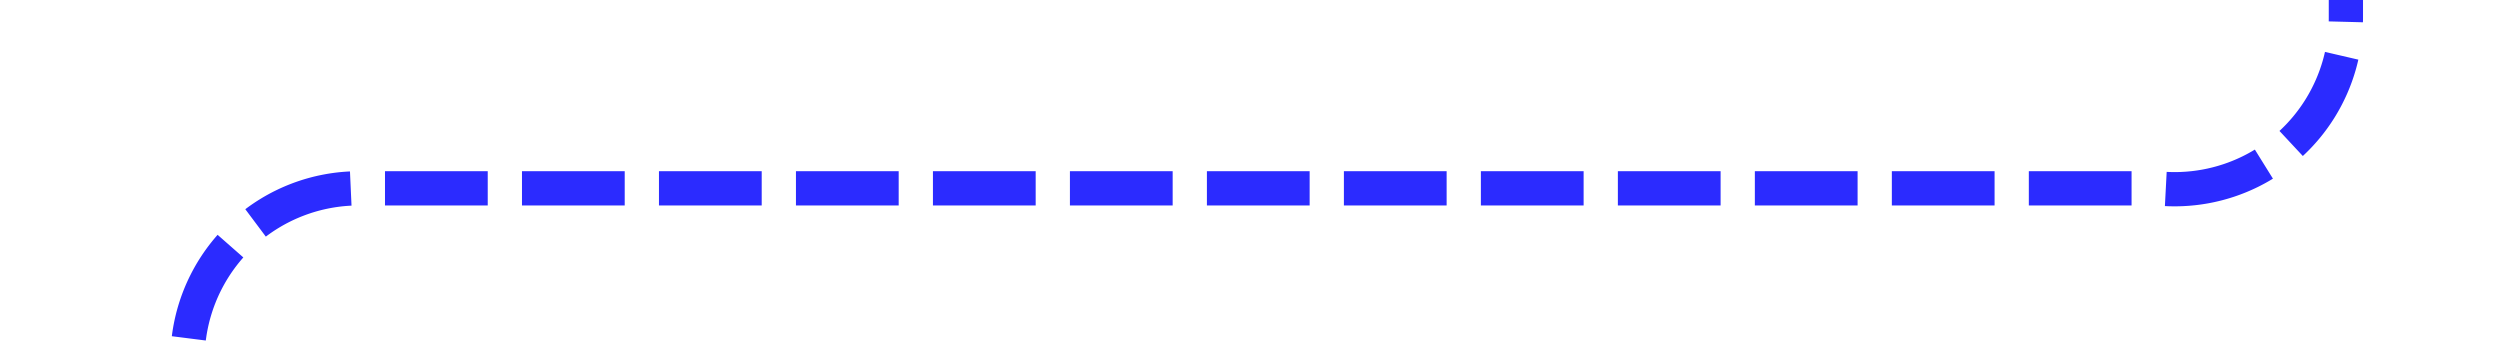 ﻿<?xml version="1.0" encoding="utf-8"?>
<svg version="1.1" xmlns:xlink="http://www.w3.org/1999/xlink" width="73px" height="10px" preserveAspectRatio="xMinYMid meet" viewBox="962 1179  73 8" xmlns="http://www.w3.org/2000/svg">
  <path d="M 957 1207.5  L 962 1207.5  A 5 5 0 0 0 967.5 1202.5 L 967.5 1188  A 5 5 0 0 1 972.5 1183.5 L 1025 1183.5  A 5 5 0 0 0 1030.5 1178.5 L 1030.5 1116  A 5 5 0 0 1 1035.5 1111.5 L 1102 1111.5  " stroke-width="1" stroke-dasharray="3,1" stroke="#0000ff" fill="none" stroke-opacity="0.831" />
  <path d="M 1101 1117.8  L 1107 1111.5  L 1101 1105.2  L 1101 1117.8  Z " fill-rule="nonzero" fill="#0000ff" stroke="none" fill-opacity="0.831" />
</svg>